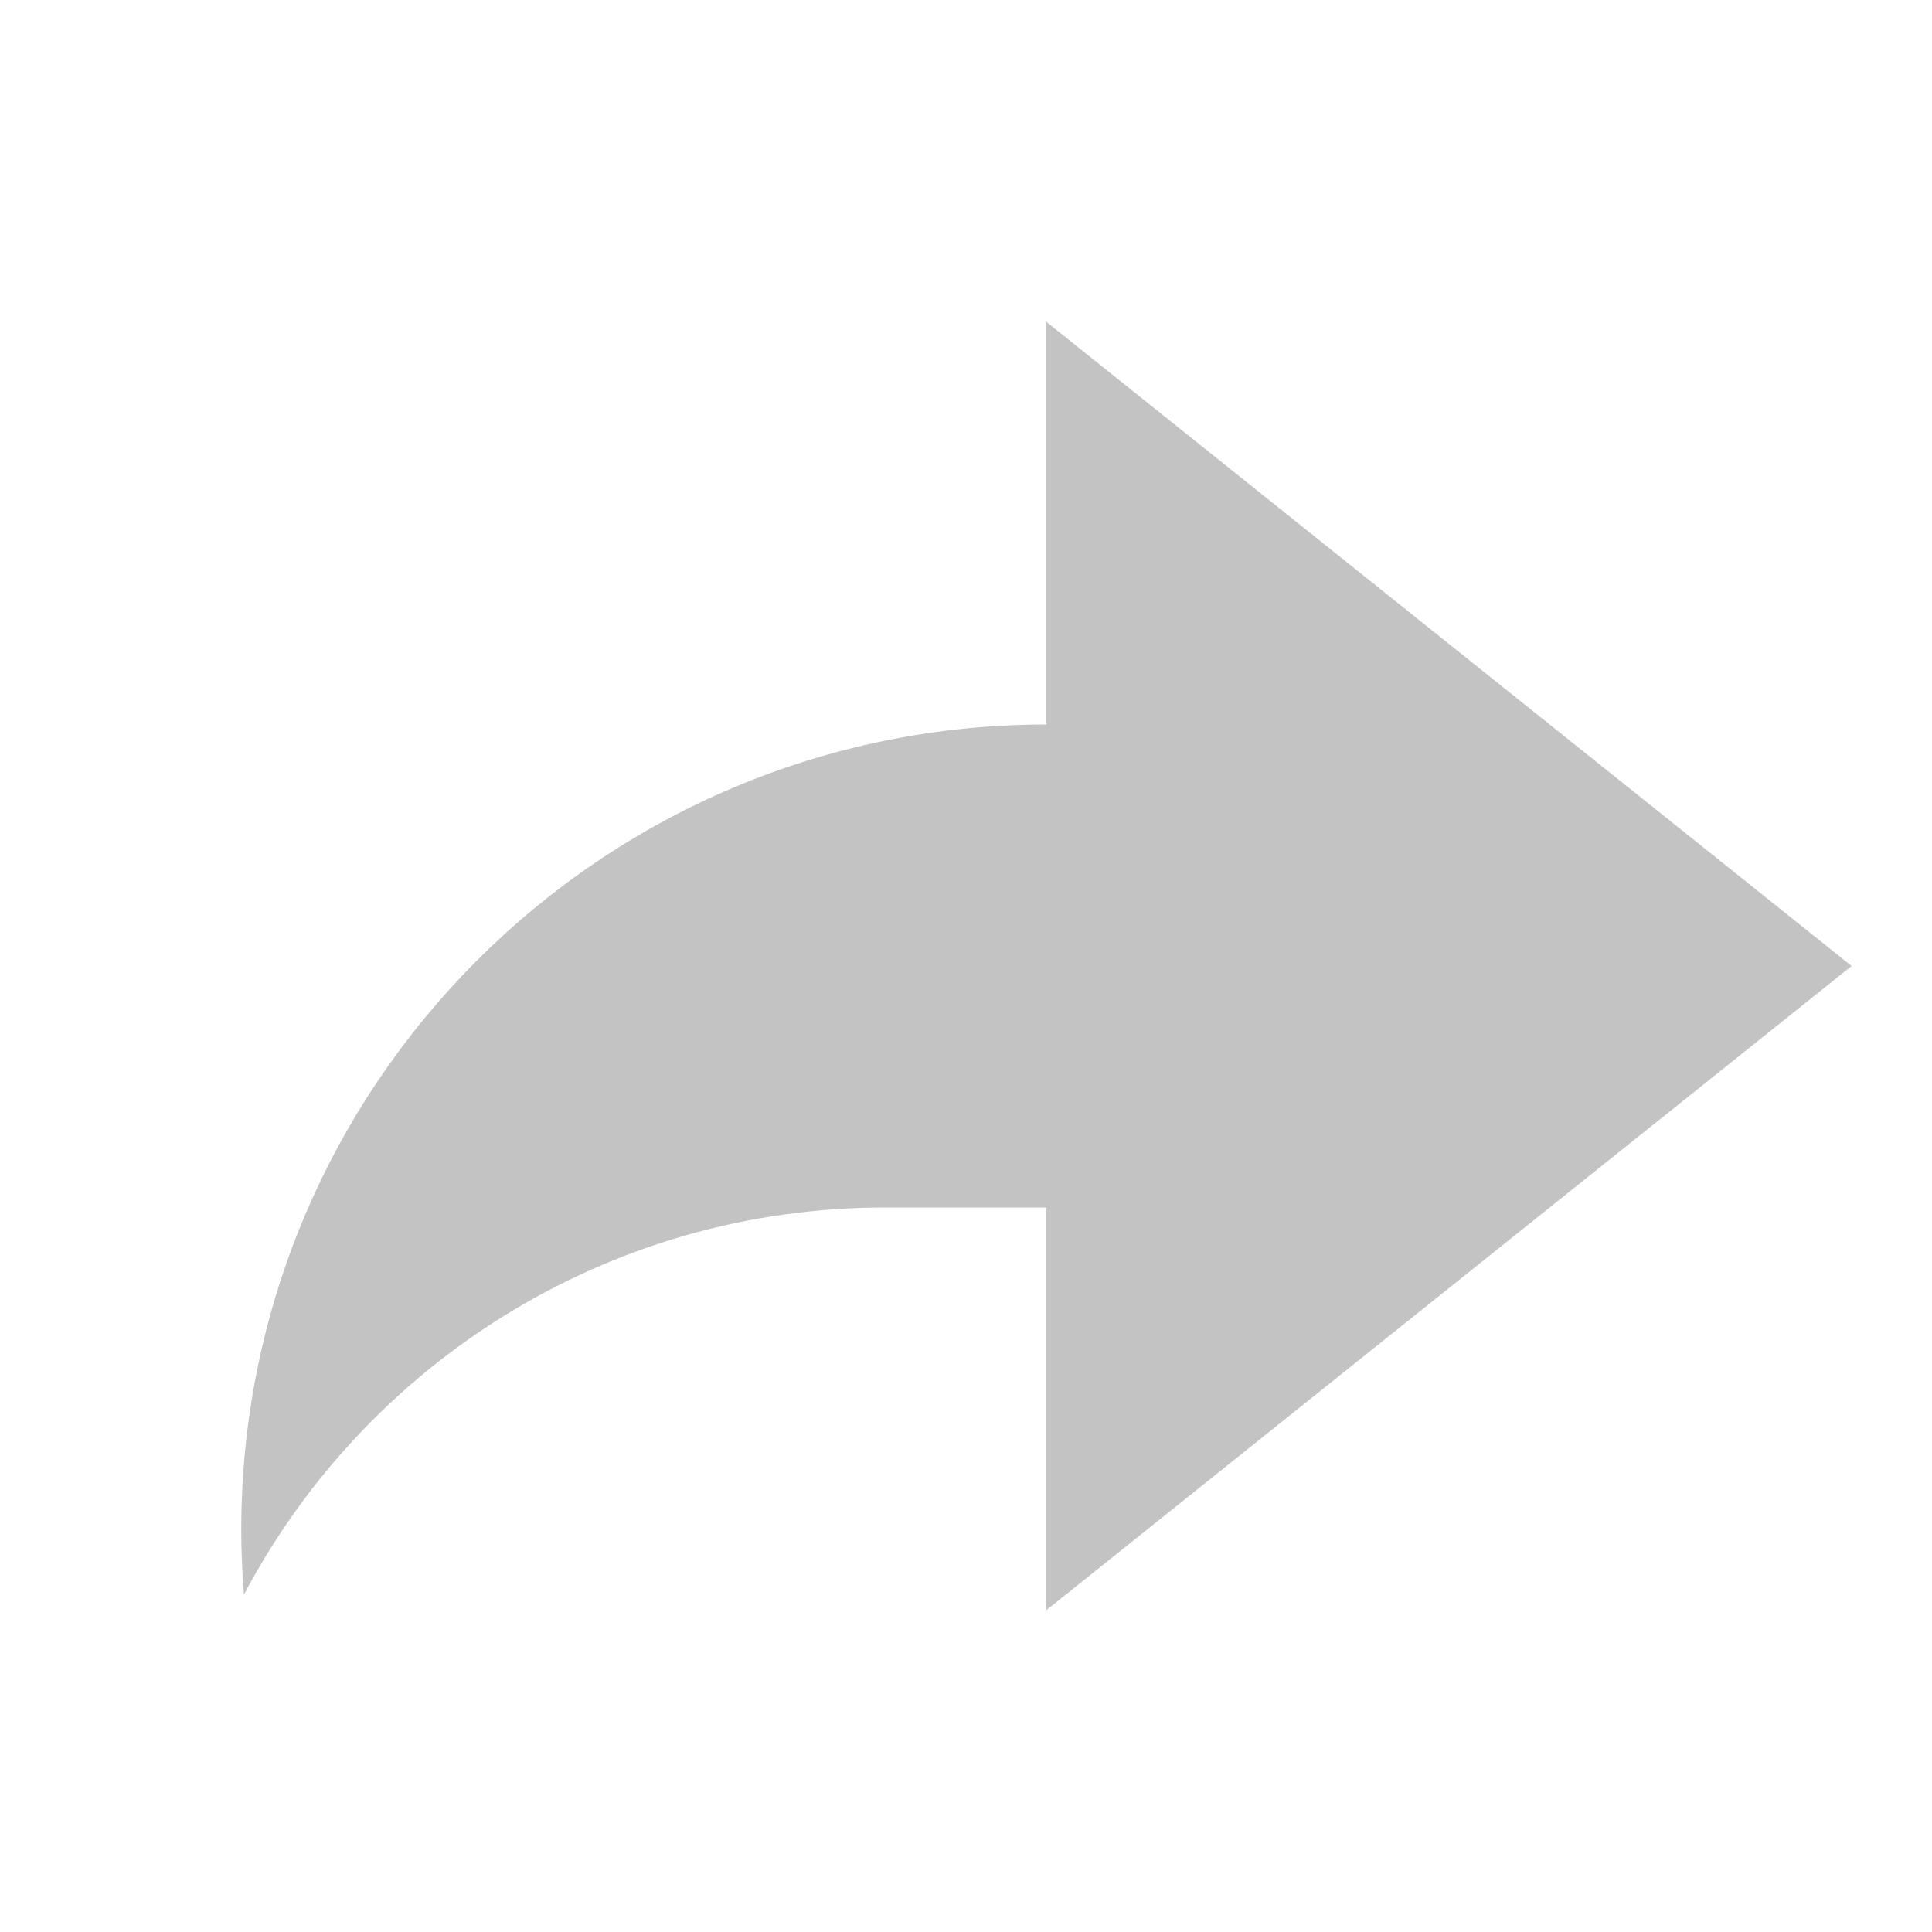 <?xml version="1.0" encoding="utf-8"?>
<!-- Generator: Adobe Illustrator 26.0.1, SVG Export Plug-In . SVG Version: 6.00 Build 0)  -->
<svg version="1.1" id="Layer_1" xmlns="http://www.w3.org/2000/svg" xmlns:xlink="http://www.w3.org/1999/xlink" x="0px" y="0px"
	 viewBox="0 0 800 800" style="enable-background:new 0 0 800 800;" xml:space="preserve">
<style type="text/css">
	.st0{fill:#C3C3C3;}
</style>
<g>
	<g id="XMLID_00000024703066379023734950000002183816332998210702_">
		<g>
			<path class="st0" d="M766.7,400L433.3,666.7V500h-66.7c-115.3,0-215.3,65-265.6,160.3c-0.7-8.9-1.1-17.9-1.1-27
				C100,449.2,249.2,300,433.3,300V133.3L766.7,400z"/>
		</g>
		<g>
		</g>
	</g>
</g>
</svg>
